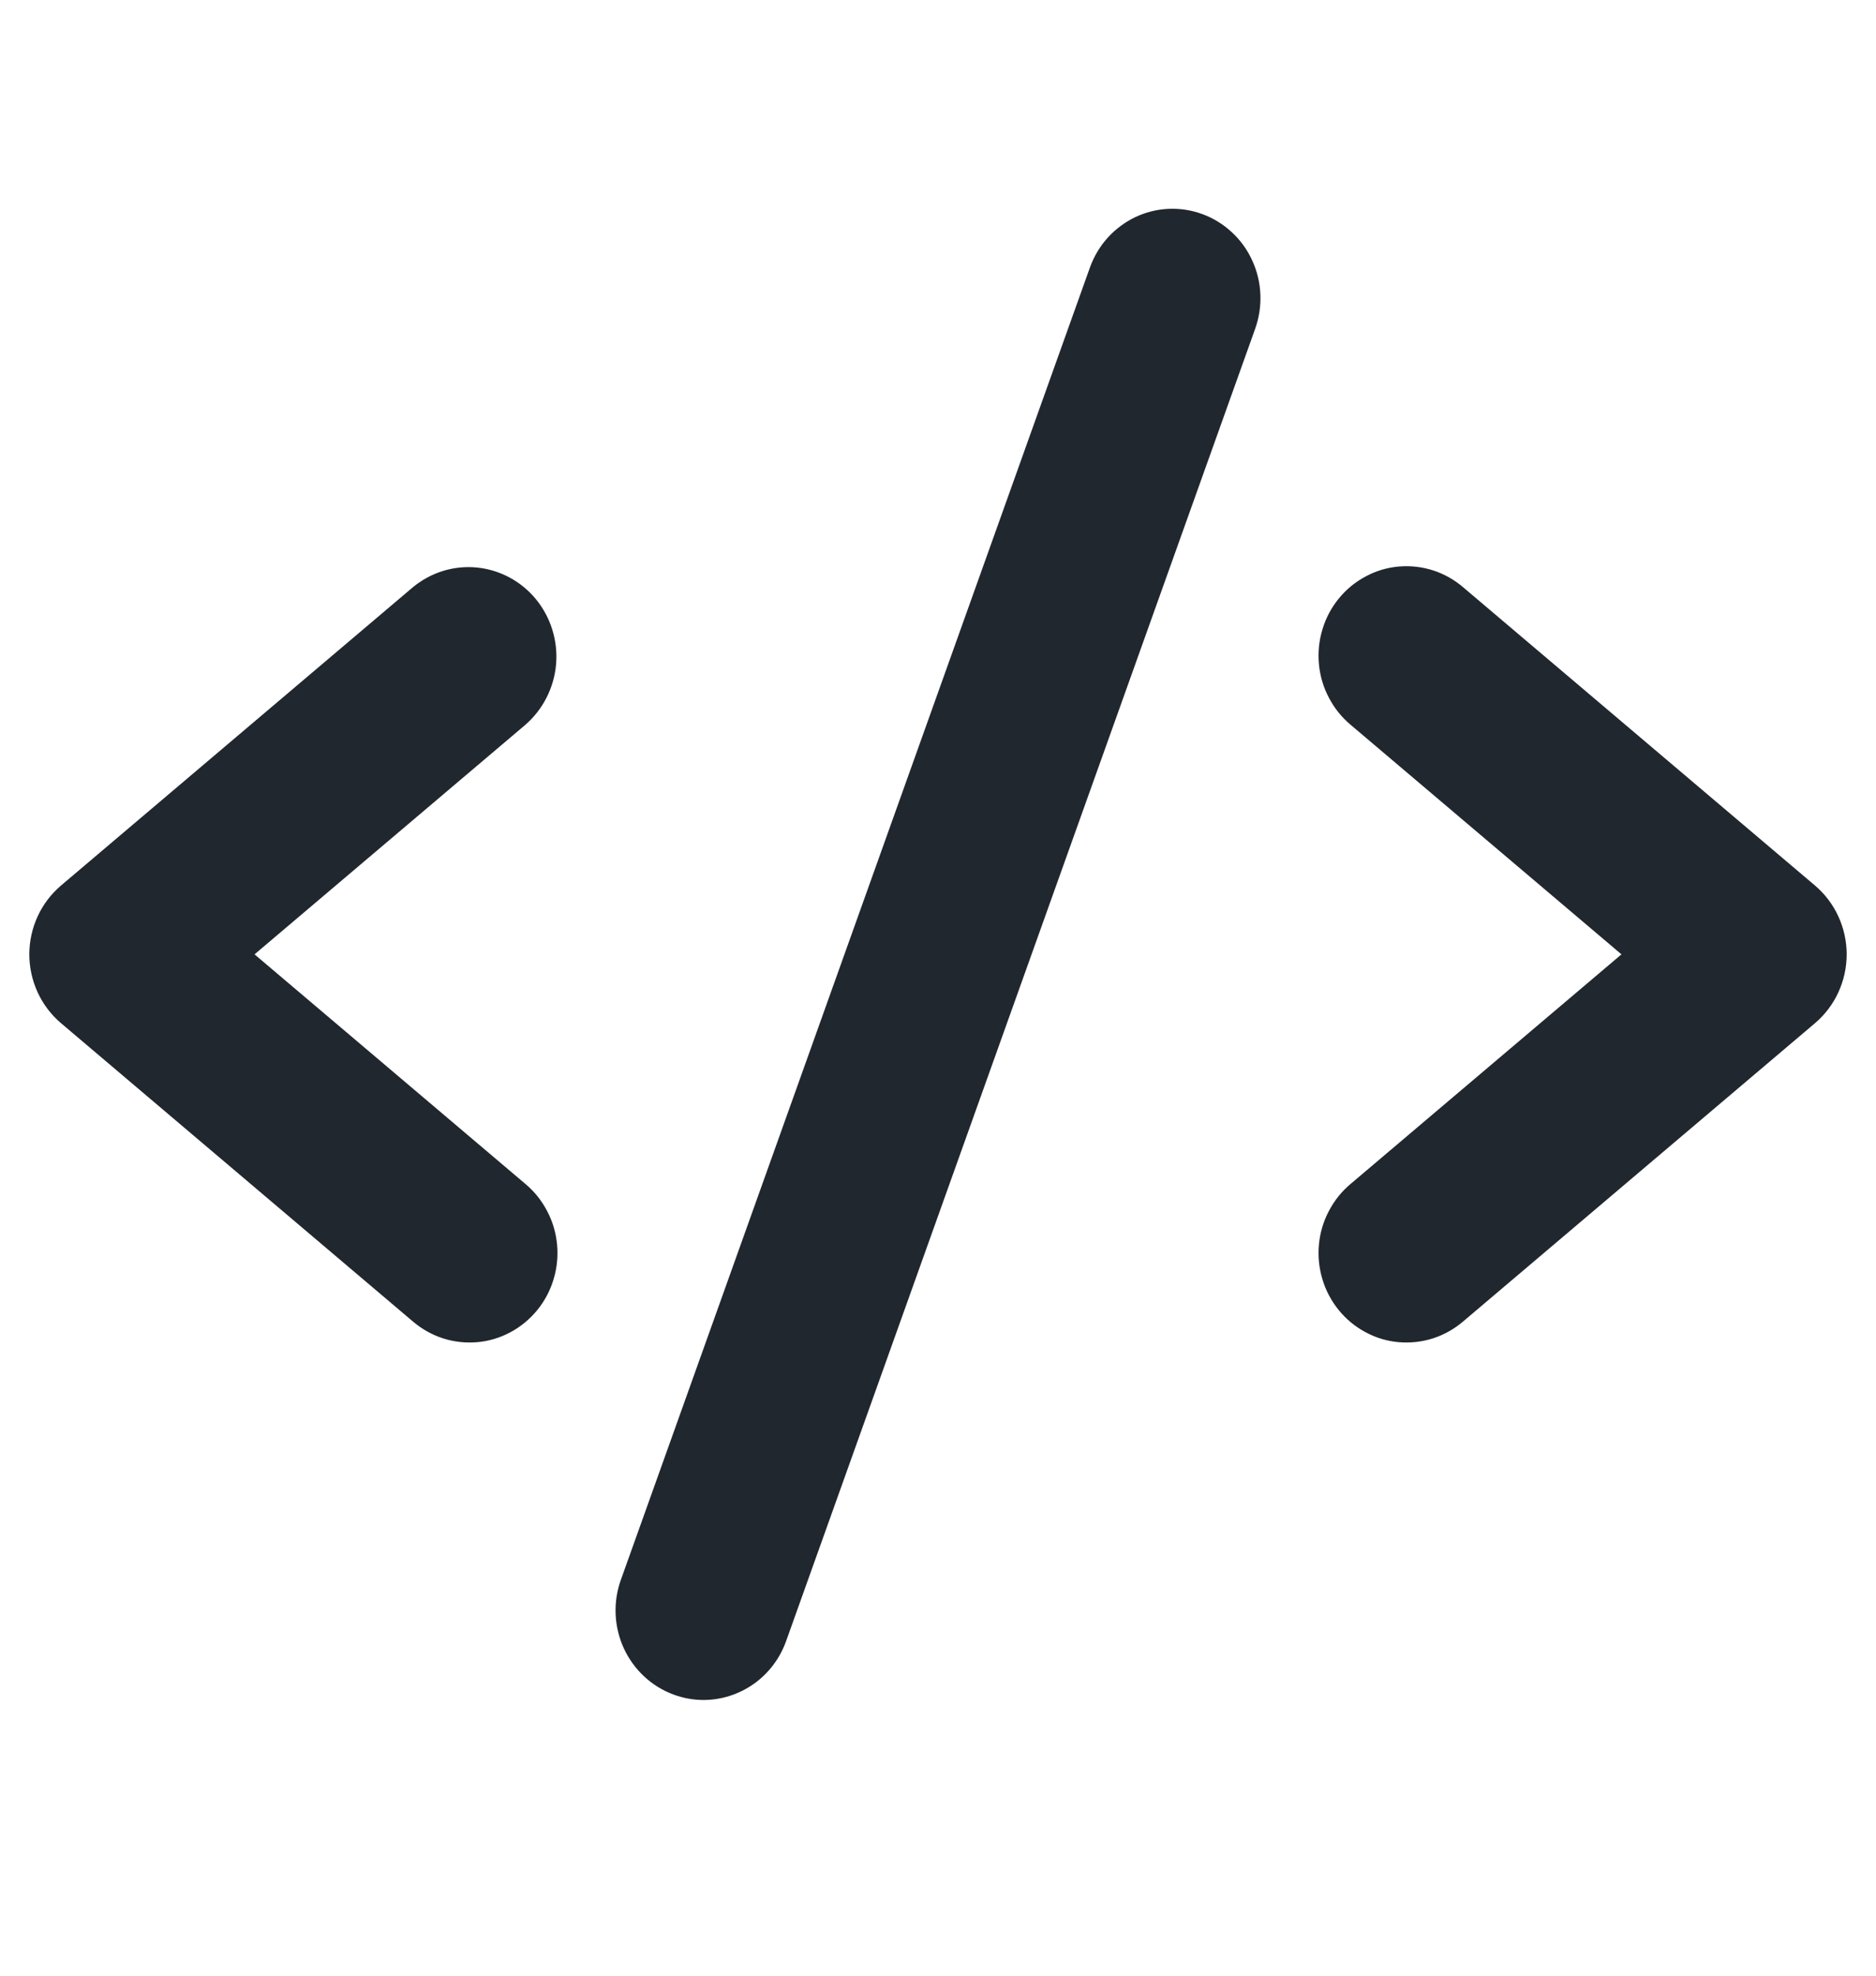 <svg width="19" height="20" viewBox="0 0 19 20" fill="none" xmlns="http://www.w3.org/2000/svg">
<path d="M5.32 7.338L2.578 9.661L5.32 11.984C5.411 12.06 5.486 12.153 5.541 12.259C5.597 12.364 5.631 12.48 5.642 12.599C5.653 12.718 5.641 12.838 5.606 12.952C5.572 13.066 5.515 13.172 5.44 13.264C5.364 13.356 5.272 13.432 5.168 13.487C5.064 13.543 4.95 13.577 4.833 13.587C4.716 13.597 4.598 13.584 4.486 13.548C4.374 13.512 4.27 13.453 4.18 13.376L0.617 10.357C0.517 10.272 0.436 10.165 0.381 10.045C0.326 9.925 0.297 9.794 0.297 9.661C0.297 9.528 0.326 9.397 0.381 9.277C0.436 9.157 0.517 9.05 0.617 8.965L4.18 5.946C4.362 5.795 4.595 5.722 4.829 5.745C5.063 5.768 5.278 5.883 5.429 6.067C5.579 6.251 5.652 6.487 5.632 6.725C5.611 6.963 5.499 7.183 5.32 7.338ZM18.383 8.965L14.82 5.946C14.73 5.869 14.626 5.81 14.514 5.774C14.402 5.738 14.284 5.725 14.167 5.735C14.05 5.745 13.936 5.779 13.832 5.835C13.728 5.89 13.635 5.966 13.56 6.058C13.485 6.149 13.428 6.256 13.394 6.37C13.359 6.484 13.347 6.604 13.358 6.723C13.369 6.842 13.403 6.958 13.459 7.063C13.514 7.169 13.589 7.262 13.68 7.338L16.422 9.661L13.68 11.984C13.589 12.06 13.514 12.153 13.459 12.259C13.403 12.364 13.369 12.48 13.358 12.599C13.347 12.718 13.359 12.838 13.394 12.952C13.428 13.066 13.485 13.172 13.56 13.264C13.635 13.356 13.728 13.432 13.832 13.487C13.936 13.543 14.05 13.577 14.167 13.587C14.284 13.597 14.402 13.584 14.514 13.548C14.626 13.512 14.73 13.453 14.82 13.376L18.383 10.357C18.483 10.272 18.564 10.165 18.619 10.045C18.674 9.925 18.703 9.794 18.703 9.661C18.703 9.528 18.674 9.397 18.619 9.277C18.564 9.157 18.483 9.05 18.383 8.965ZM12.179 2.168C12.069 2.127 11.953 2.109 11.836 2.114C11.719 2.119 11.604 2.148 11.498 2.198C11.392 2.249 11.297 2.32 11.218 2.407C11.139 2.495 11.078 2.598 11.038 2.71L6.288 15.993C6.207 16.219 6.218 16.468 6.318 16.686C6.418 16.903 6.599 17.072 6.821 17.154C6.918 17.19 7.021 17.209 7.125 17.209C7.308 17.209 7.486 17.151 7.636 17.045C7.786 16.938 7.9 16.787 7.962 16.612L12.712 3.329C12.752 3.217 12.77 3.098 12.765 2.979C12.76 2.86 12.732 2.744 12.682 2.636C12.633 2.528 12.563 2.431 12.476 2.351C12.39 2.271 12.289 2.208 12.179 2.168Z" fill="#21272F"/>
</svg>
